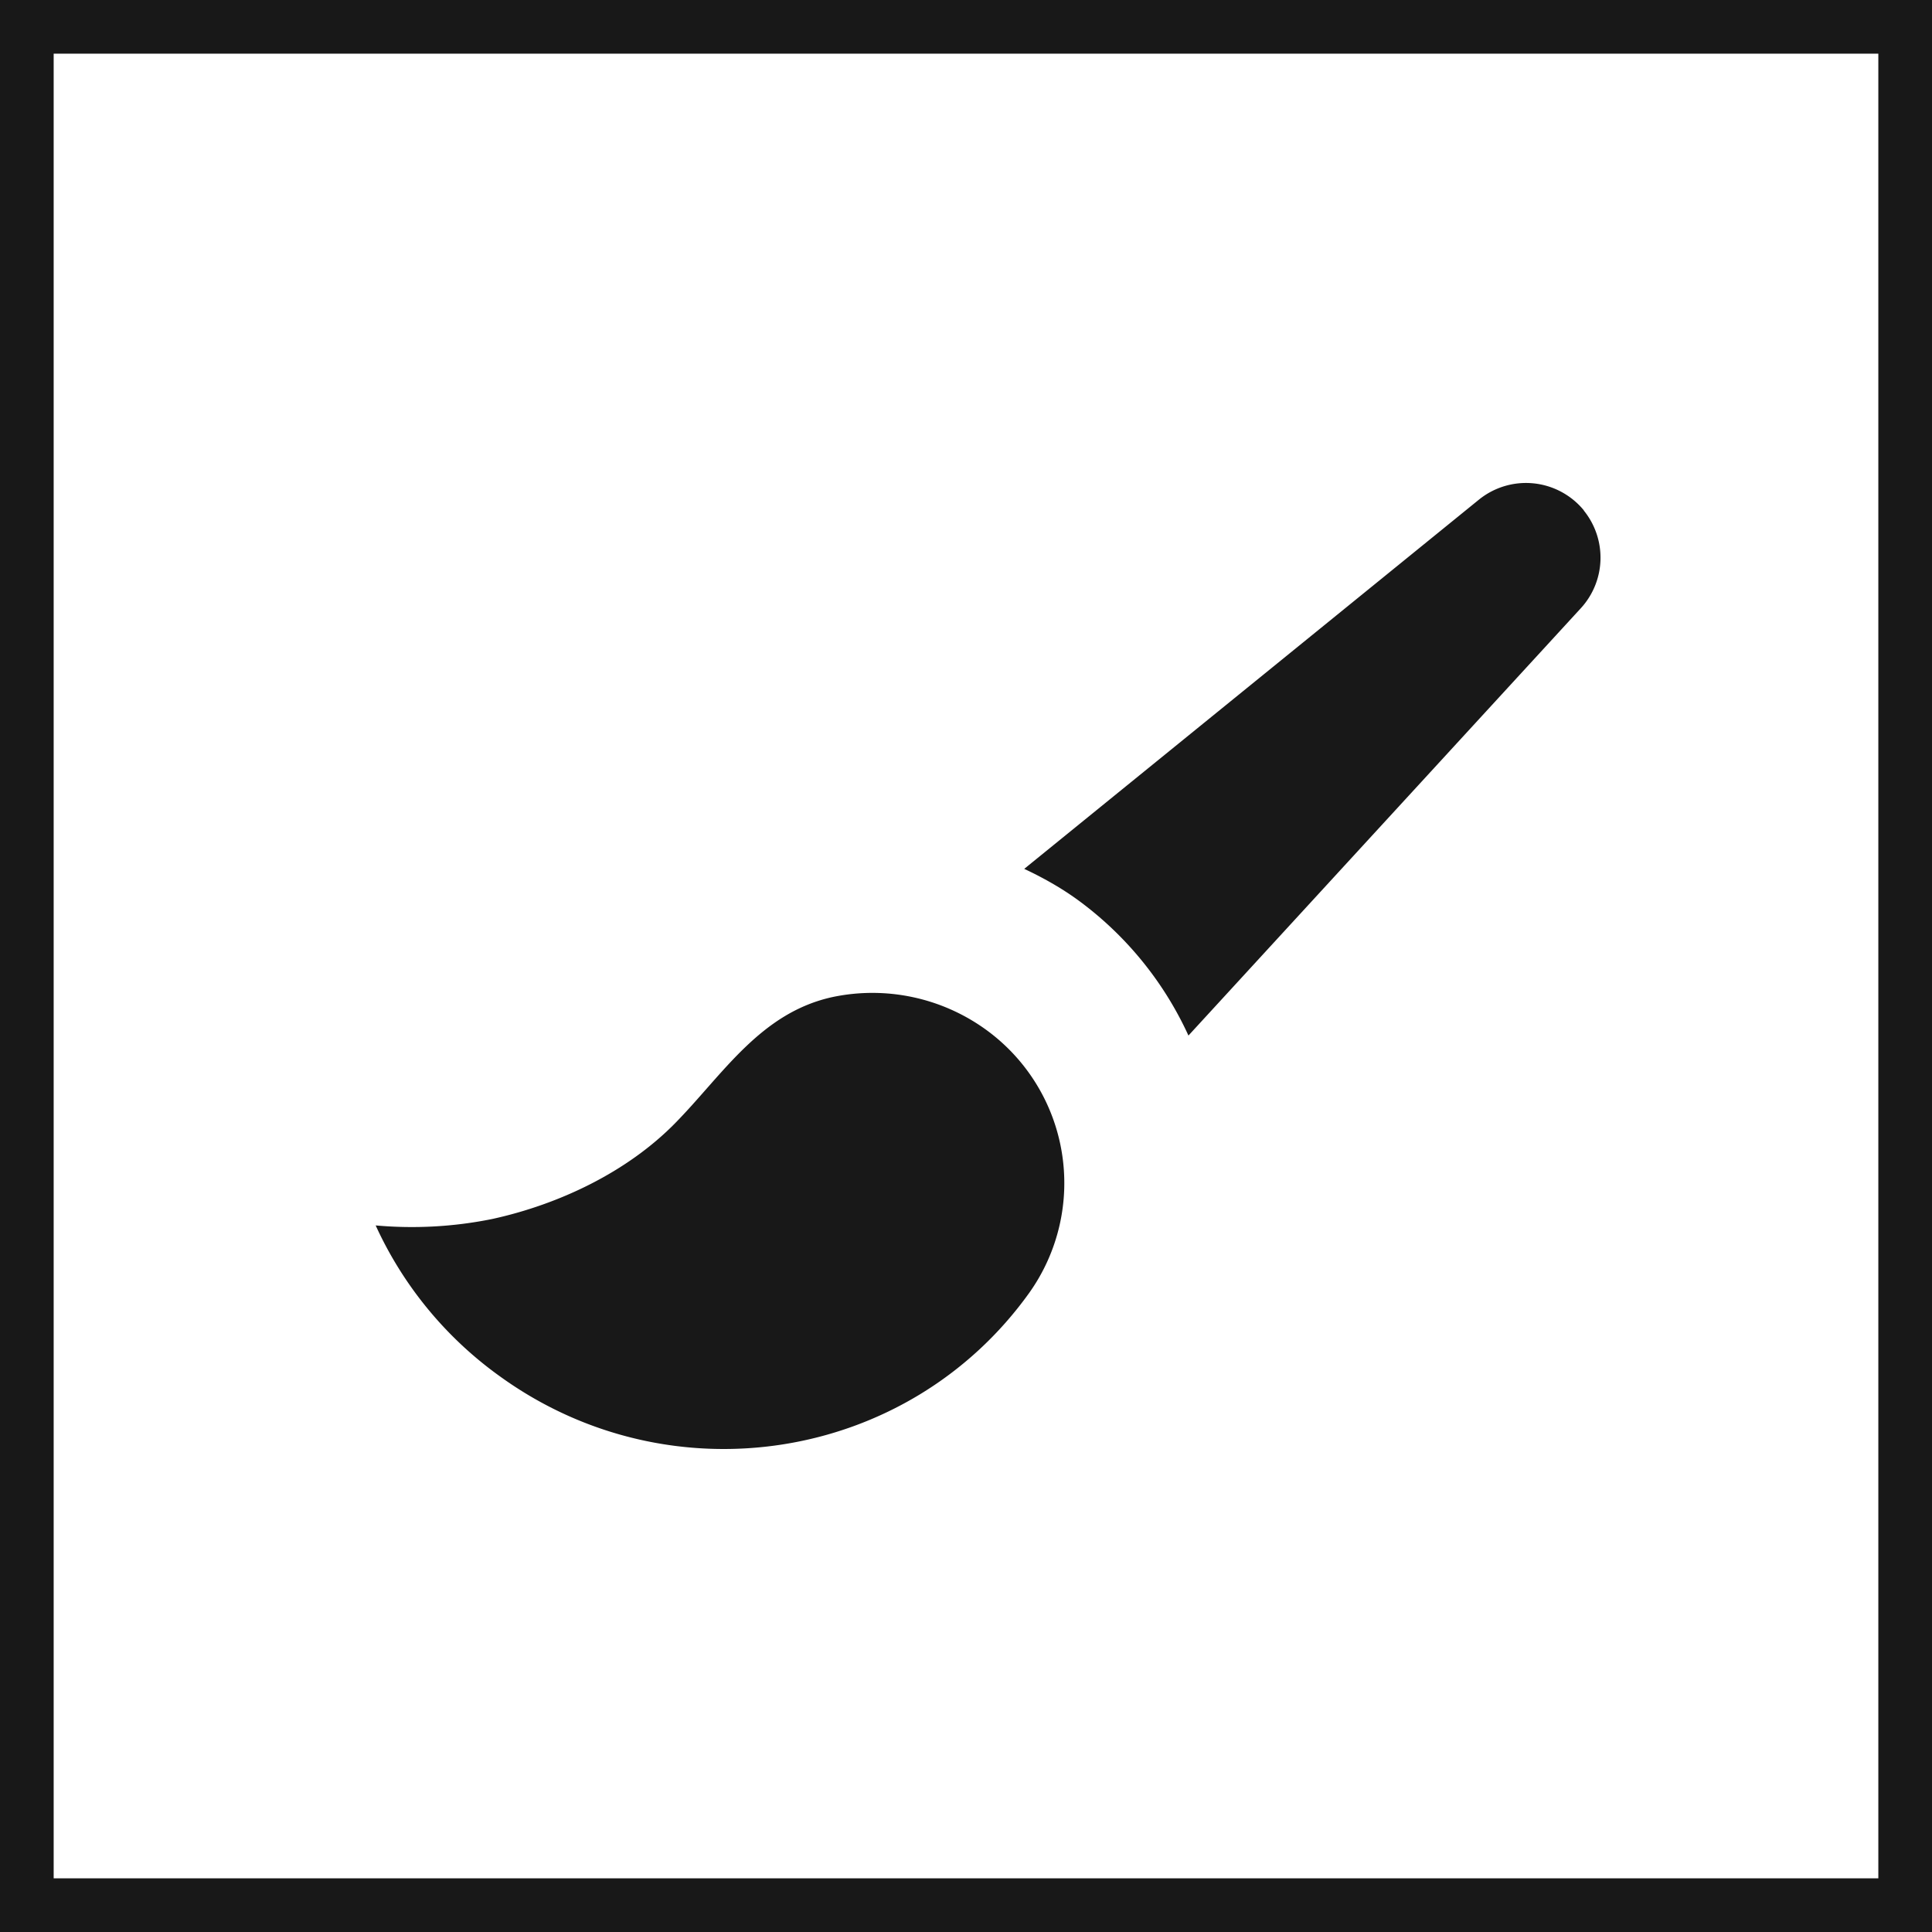 <svg width="36" height="36" fill="none" xmlns="http://www.w3.org/2000/svg"><path d="M18.353 19.173a3.608 3.608 0 0 0-2.828-.597c-1.357.29-2.054 1.447-2.948 2.356-.895.91-2.162 1.51-3.404 1.782a7.532 7.532 0 0 1-2.173.12 7.068 7.068 0 0 0 2.322 2.817c3.176 2.29 7.595 1.596 9.856-1.56a3.528 3.528 0 0 0-.825-4.918Zm11.16-9.663a1.394 1.394 0 0 0-1.954-.201l-8.474 6.881c.35.164.69.355 1.002.582a6.458 6.458 0 0 1 2.058 2.524l7.311-7.962a1.394 1.394 0 0 0 .055-1.822l.002-.002Z" fill="#181818"/><path stroke="#181818" d="M.5.5h35v35H.5z"/></svg>